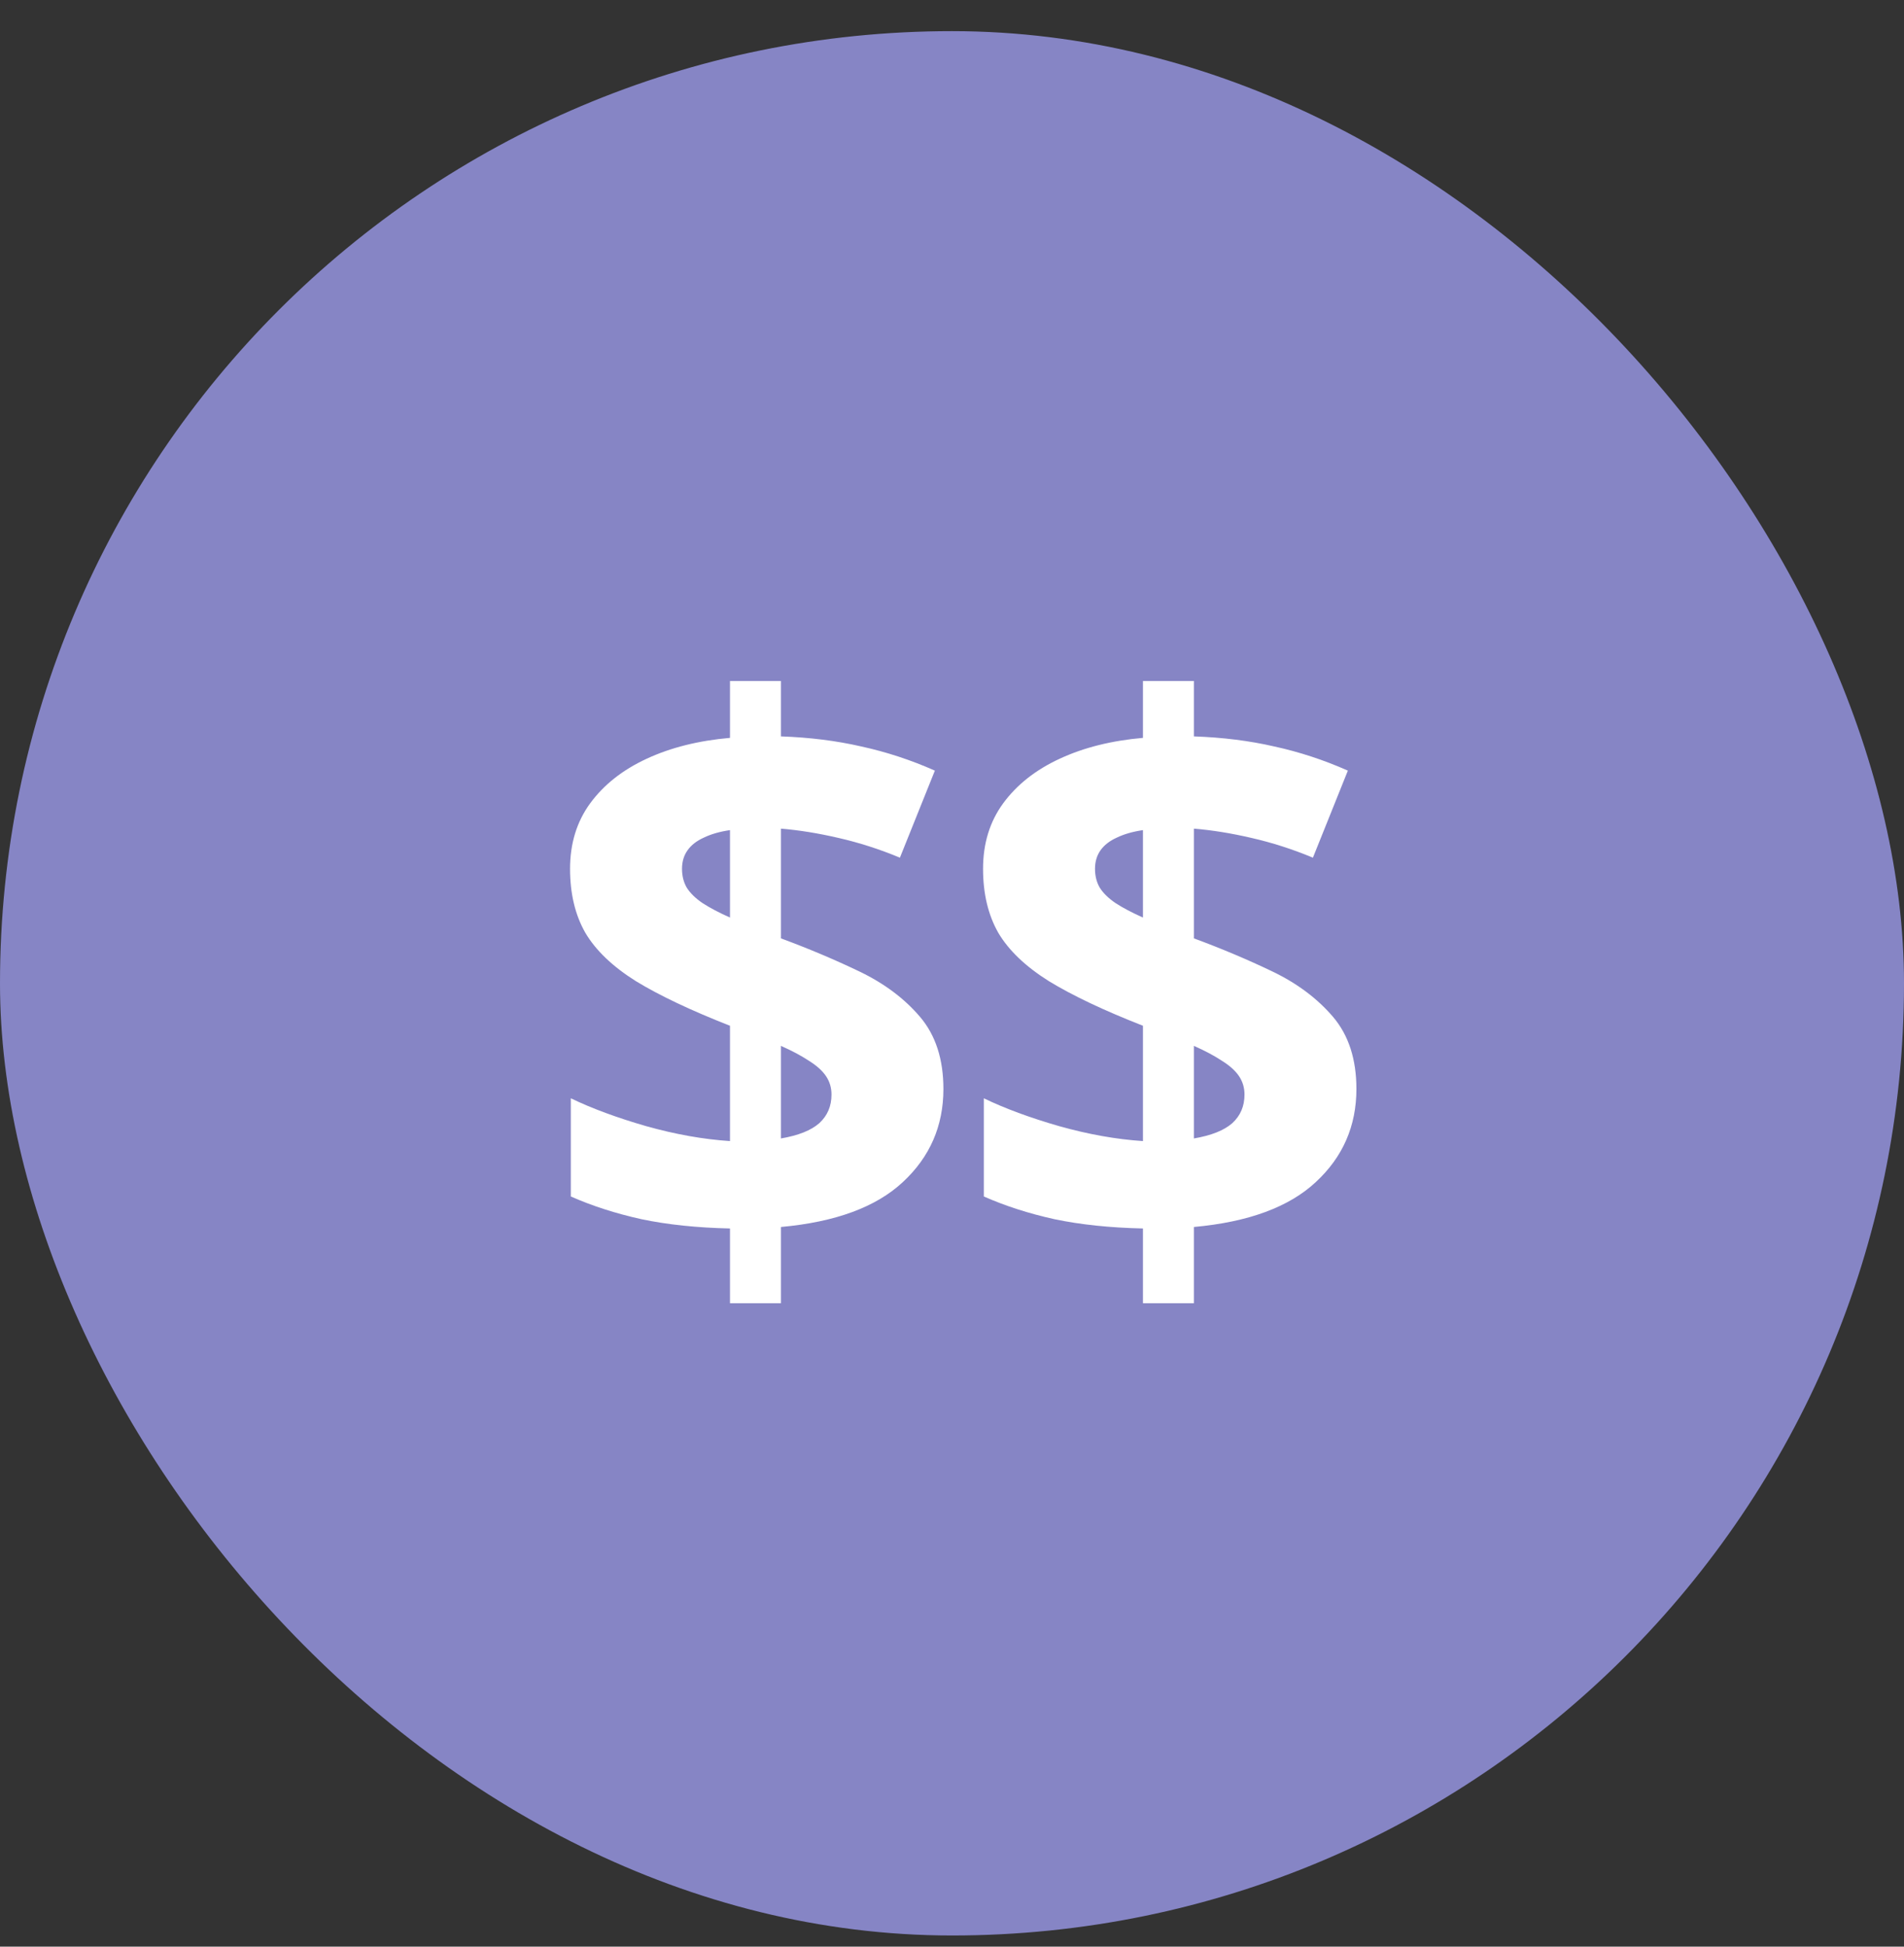 <svg width="45" height="46" viewBox="0 0 45 46" fill="none" xmlns="http://www.w3.org/2000/svg">
<rect x="0" y="0" width="45" height="46" fill="#333333" stroke="none"/>
<rect y="0.736" width="45" height="45" rx="22.5" fill="#8685C5"/>
<path d="M17.253 30.796V29.029C16.473 29.012 15.776 28.939 15.161 28.81C14.551 28.675 13.995 28.496 13.491 28.273V25.953C13.989 26.193 14.584 26.413 15.275 26.612C15.966 26.806 16.626 26.923 17.253 26.964V24.239C16.327 23.876 15.585 23.524 15.029 23.185C14.478 22.839 14.08 22.458 13.834 22.042C13.593 21.62 13.473 21.116 13.473 20.53C13.473 19.933 13.631 19.417 13.948 18.983C14.27 18.544 14.715 18.192 15.284 17.929C15.852 17.665 16.508 17.501 17.253 17.436V16.092H18.457V17.401C19.136 17.425 19.769 17.504 20.355 17.639C20.947 17.768 21.527 17.958 22.095 18.21L21.269 20.267C20.789 20.067 20.305 19.912 19.819 19.801C19.338 19.689 18.884 19.616 18.457 19.581V22.174C19.107 22.414 19.725 22.675 20.311 22.956C20.897 23.237 21.375 23.595 21.744 24.028C22.113 24.462 22.297 25.03 22.297 25.733C22.297 26.606 21.978 27.339 21.34 27.931C20.707 28.523 19.746 28.877 18.457 28.994V30.796H17.253ZM18.457 26.902C18.867 26.832 19.169 26.712 19.362 26.542C19.555 26.366 19.652 26.141 19.652 25.865C19.652 25.701 19.608 25.555 19.52 25.426C19.432 25.297 19.297 25.177 19.116 25.065C18.94 24.948 18.72 24.831 18.457 24.714V26.902ZM17.253 21.682V19.616C17.012 19.651 16.807 19.71 16.637 19.792C16.467 19.868 16.338 19.968 16.251 20.091C16.163 20.214 16.119 20.36 16.119 20.53C16.119 20.7 16.157 20.85 16.233 20.979C16.315 21.107 16.438 21.227 16.602 21.339C16.772 21.45 16.989 21.564 17.253 21.682ZM27.013 30.796V29.029C26.234 29.012 25.537 28.939 24.922 28.81C24.312 28.675 23.756 28.496 23.252 28.273V25.953C23.75 26.193 24.344 26.413 25.036 26.612C25.727 26.806 26.386 26.923 27.013 26.964V24.239C26.087 23.876 25.346 23.524 24.79 23.185C24.239 22.839 23.84 22.458 23.594 22.042C23.354 21.62 23.234 21.116 23.234 20.53C23.234 19.933 23.392 19.417 23.709 18.983C24.031 18.544 24.476 18.192 25.045 17.929C25.613 17.665 26.269 17.501 27.013 17.436V16.092H28.217V17.401C28.897 17.425 29.53 17.504 30.116 17.639C30.708 17.768 31.288 17.958 31.856 18.21L31.03 20.267C30.549 20.067 30.066 19.912 29.58 19.801C29.099 19.689 28.645 19.616 28.217 19.581V22.174C28.868 22.414 29.486 22.675 30.072 22.956C30.658 23.237 31.135 23.595 31.505 24.028C31.874 24.462 32.058 25.03 32.058 25.733C32.058 26.606 31.739 27.339 31.1 27.931C30.467 28.523 29.506 28.877 28.217 28.994V30.796H27.013ZM28.217 26.902C28.628 26.832 28.929 26.712 29.123 26.542C29.316 26.366 29.413 26.141 29.413 25.865C29.413 25.701 29.369 25.555 29.281 25.426C29.193 25.297 29.058 25.177 28.877 25.065C28.701 24.948 28.481 24.831 28.217 24.714V26.902ZM27.013 21.682V19.616C26.773 19.651 26.568 19.71 26.398 19.792C26.228 19.868 26.099 19.968 26.011 20.091C25.924 20.214 25.88 20.36 25.88 20.53C25.88 20.7 25.918 20.85 25.994 20.979C26.076 21.107 26.199 21.227 26.363 21.339C26.533 21.45 26.75 21.564 27.013 21.682Z" fill="white"/>
</svg>
